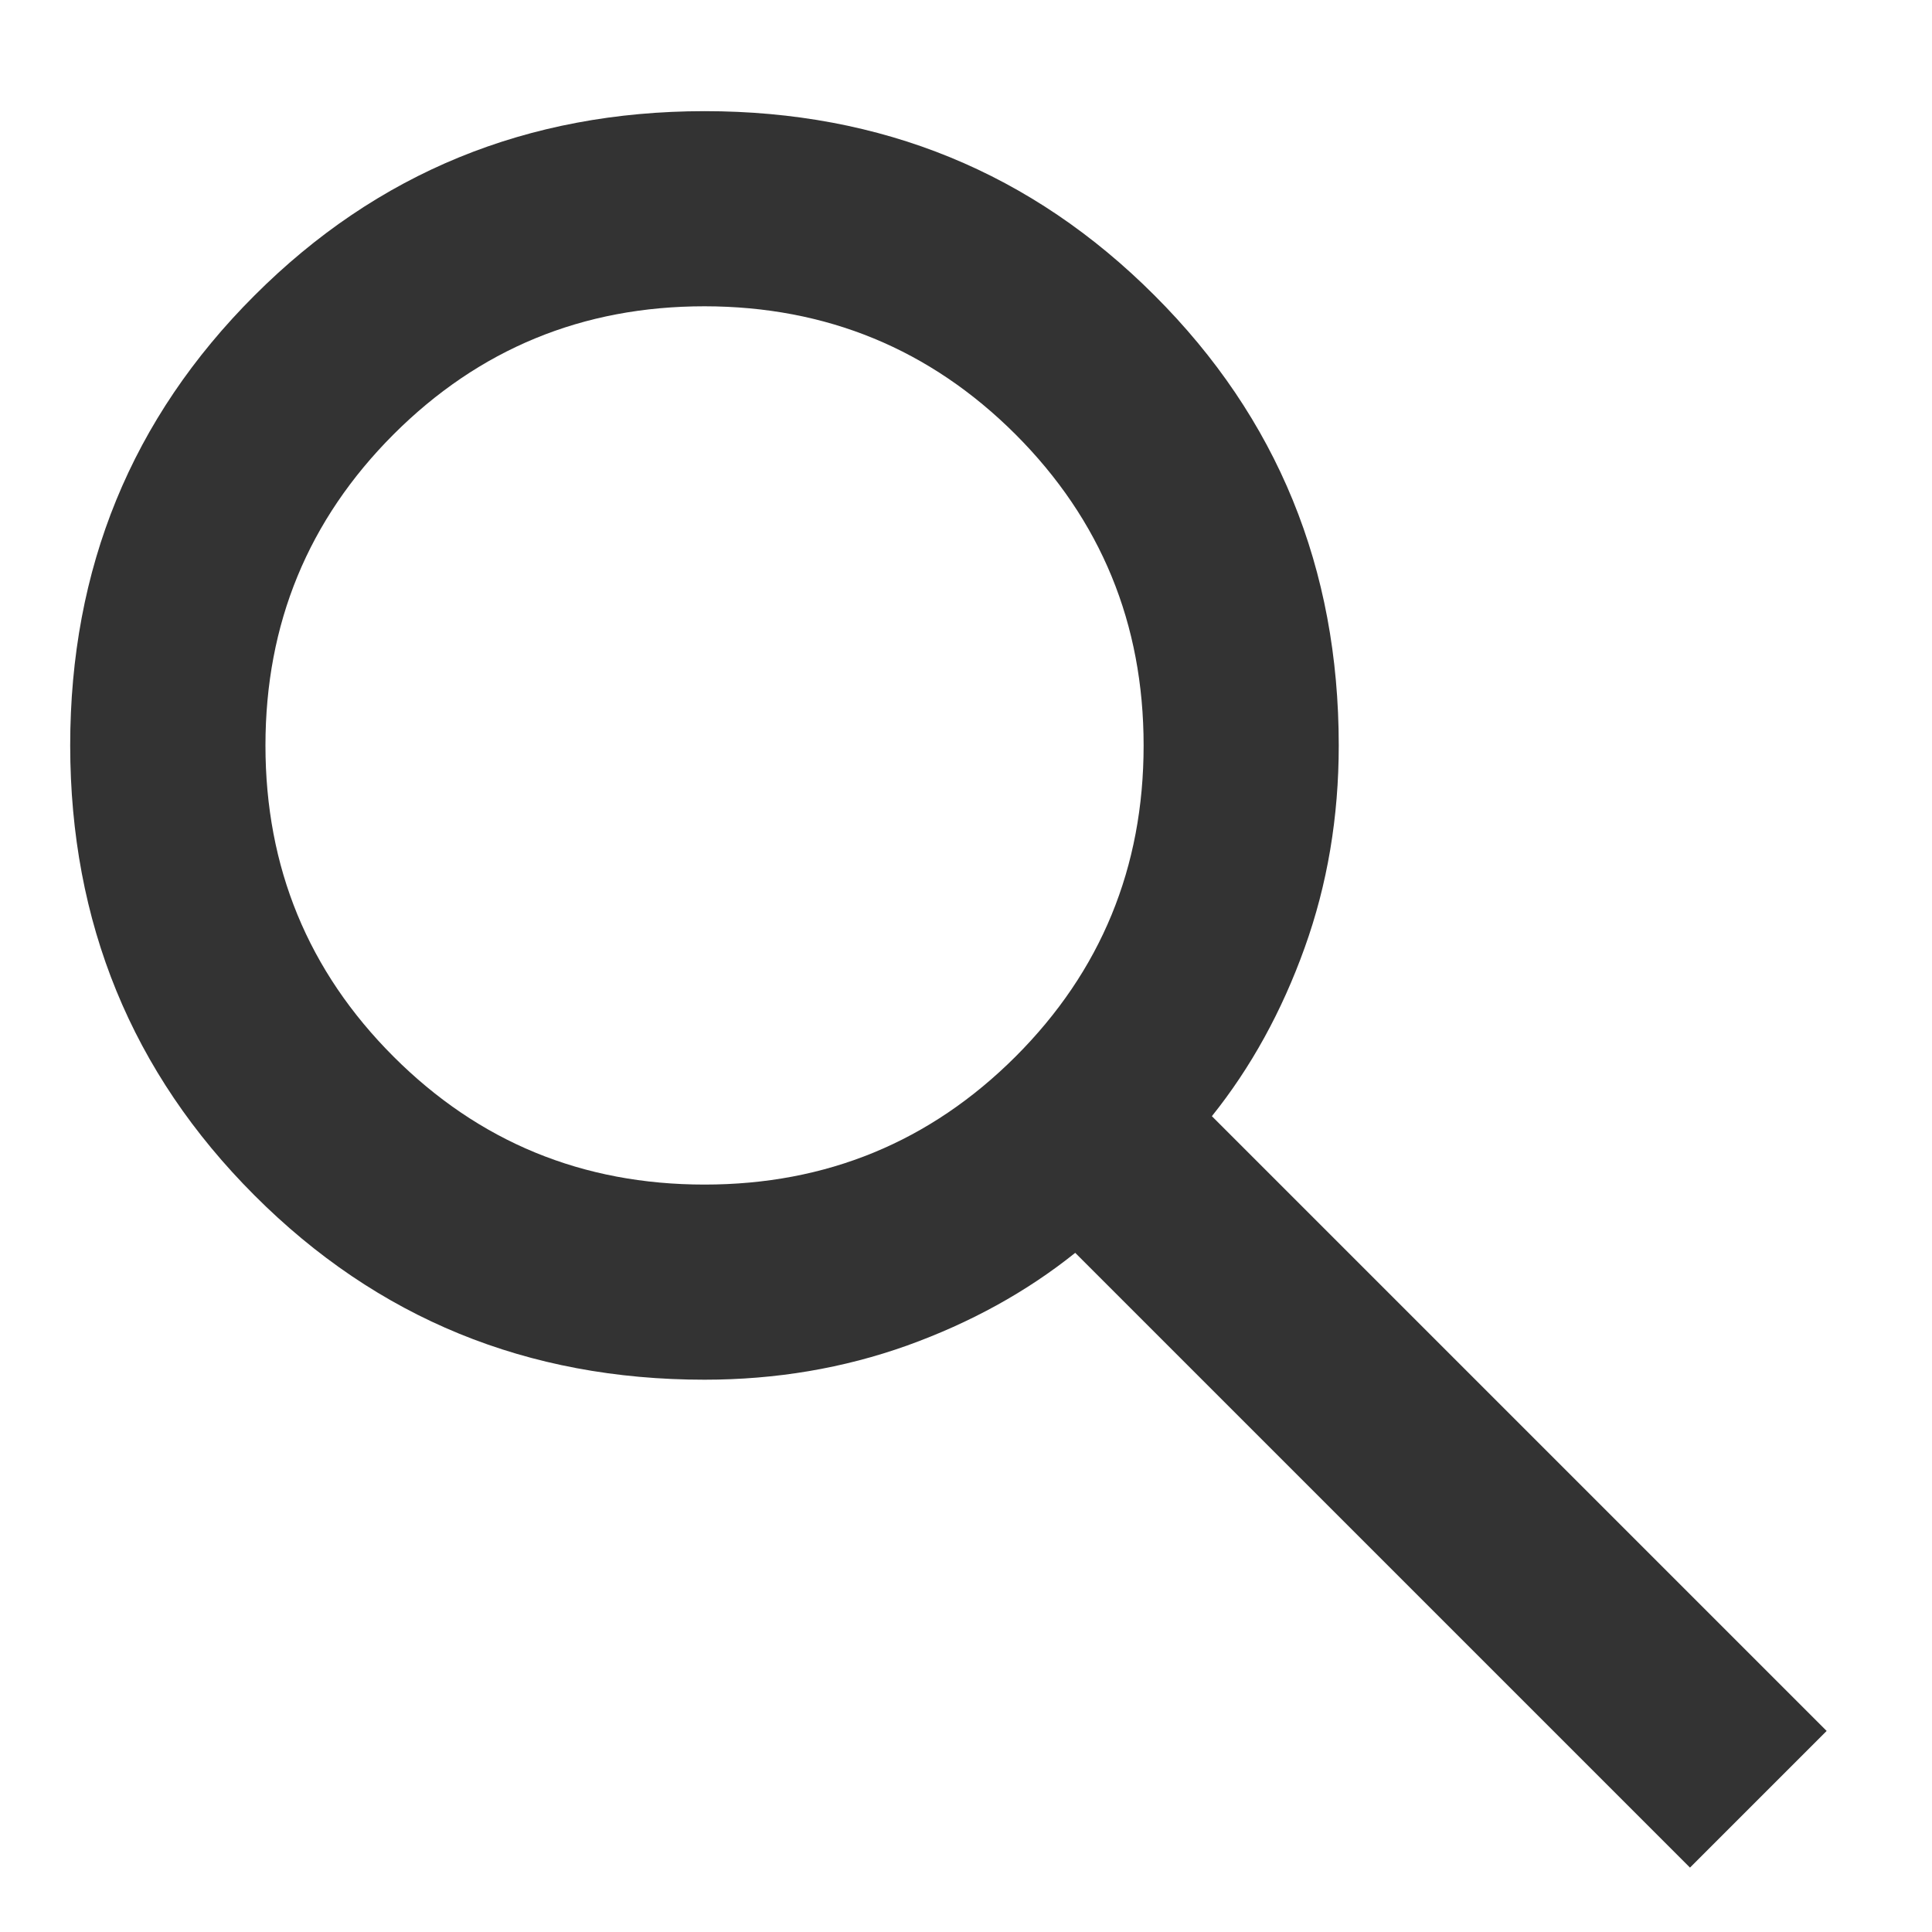 <svg width="15" height="15" viewBox="0 0 15 15" fill="none" xmlns="http://www.w3.org/2000/svg">
<path d="M13.121 14.5L8.348 9.727C7.97 10.03 7.534 10.27 7.042 10.447C6.549 10.623 6.025 10.712 5.47 10.712C4.093 10.712 2.929 10.235 1.976 9.281C1.023 8.328 0.546 7.163 0.545 5.788C0.545 4.411 1.022 3.247 1.976 2.294C2.929 1.341 4.094 0.864 5.47 0.863C6.846 0.863 8.011 1.34 8.964 2.294C9.918 3.247 10.394 4.412 10.394 5.788C10.394 6.343 10.306 6.867 10.129 7.359C9.952 7.852 9.712 8.288 9.409 8.666L14.182 13.439L13.121 14.5ZM5.47 9.197C6.417 9.197 7.222 8.865 7.885 8.203C8.548 7.54 8.879 6.735 8.879 5.788C8.879 4.841 8.547 4.036 7.885 3.373C7.222 2.711 6.417 2.379 5.47 2.378C4.523 2.378 3.718 2.71 3.055 3.373C2.393 4.036 2.061 4.841 2.061 5.788C2.061 6.734 2.392 7.54 3.055 8.203C3.718 8.866 4.523 9.197 5.47 9.197Z" fill="#333333"/>
</svg>

